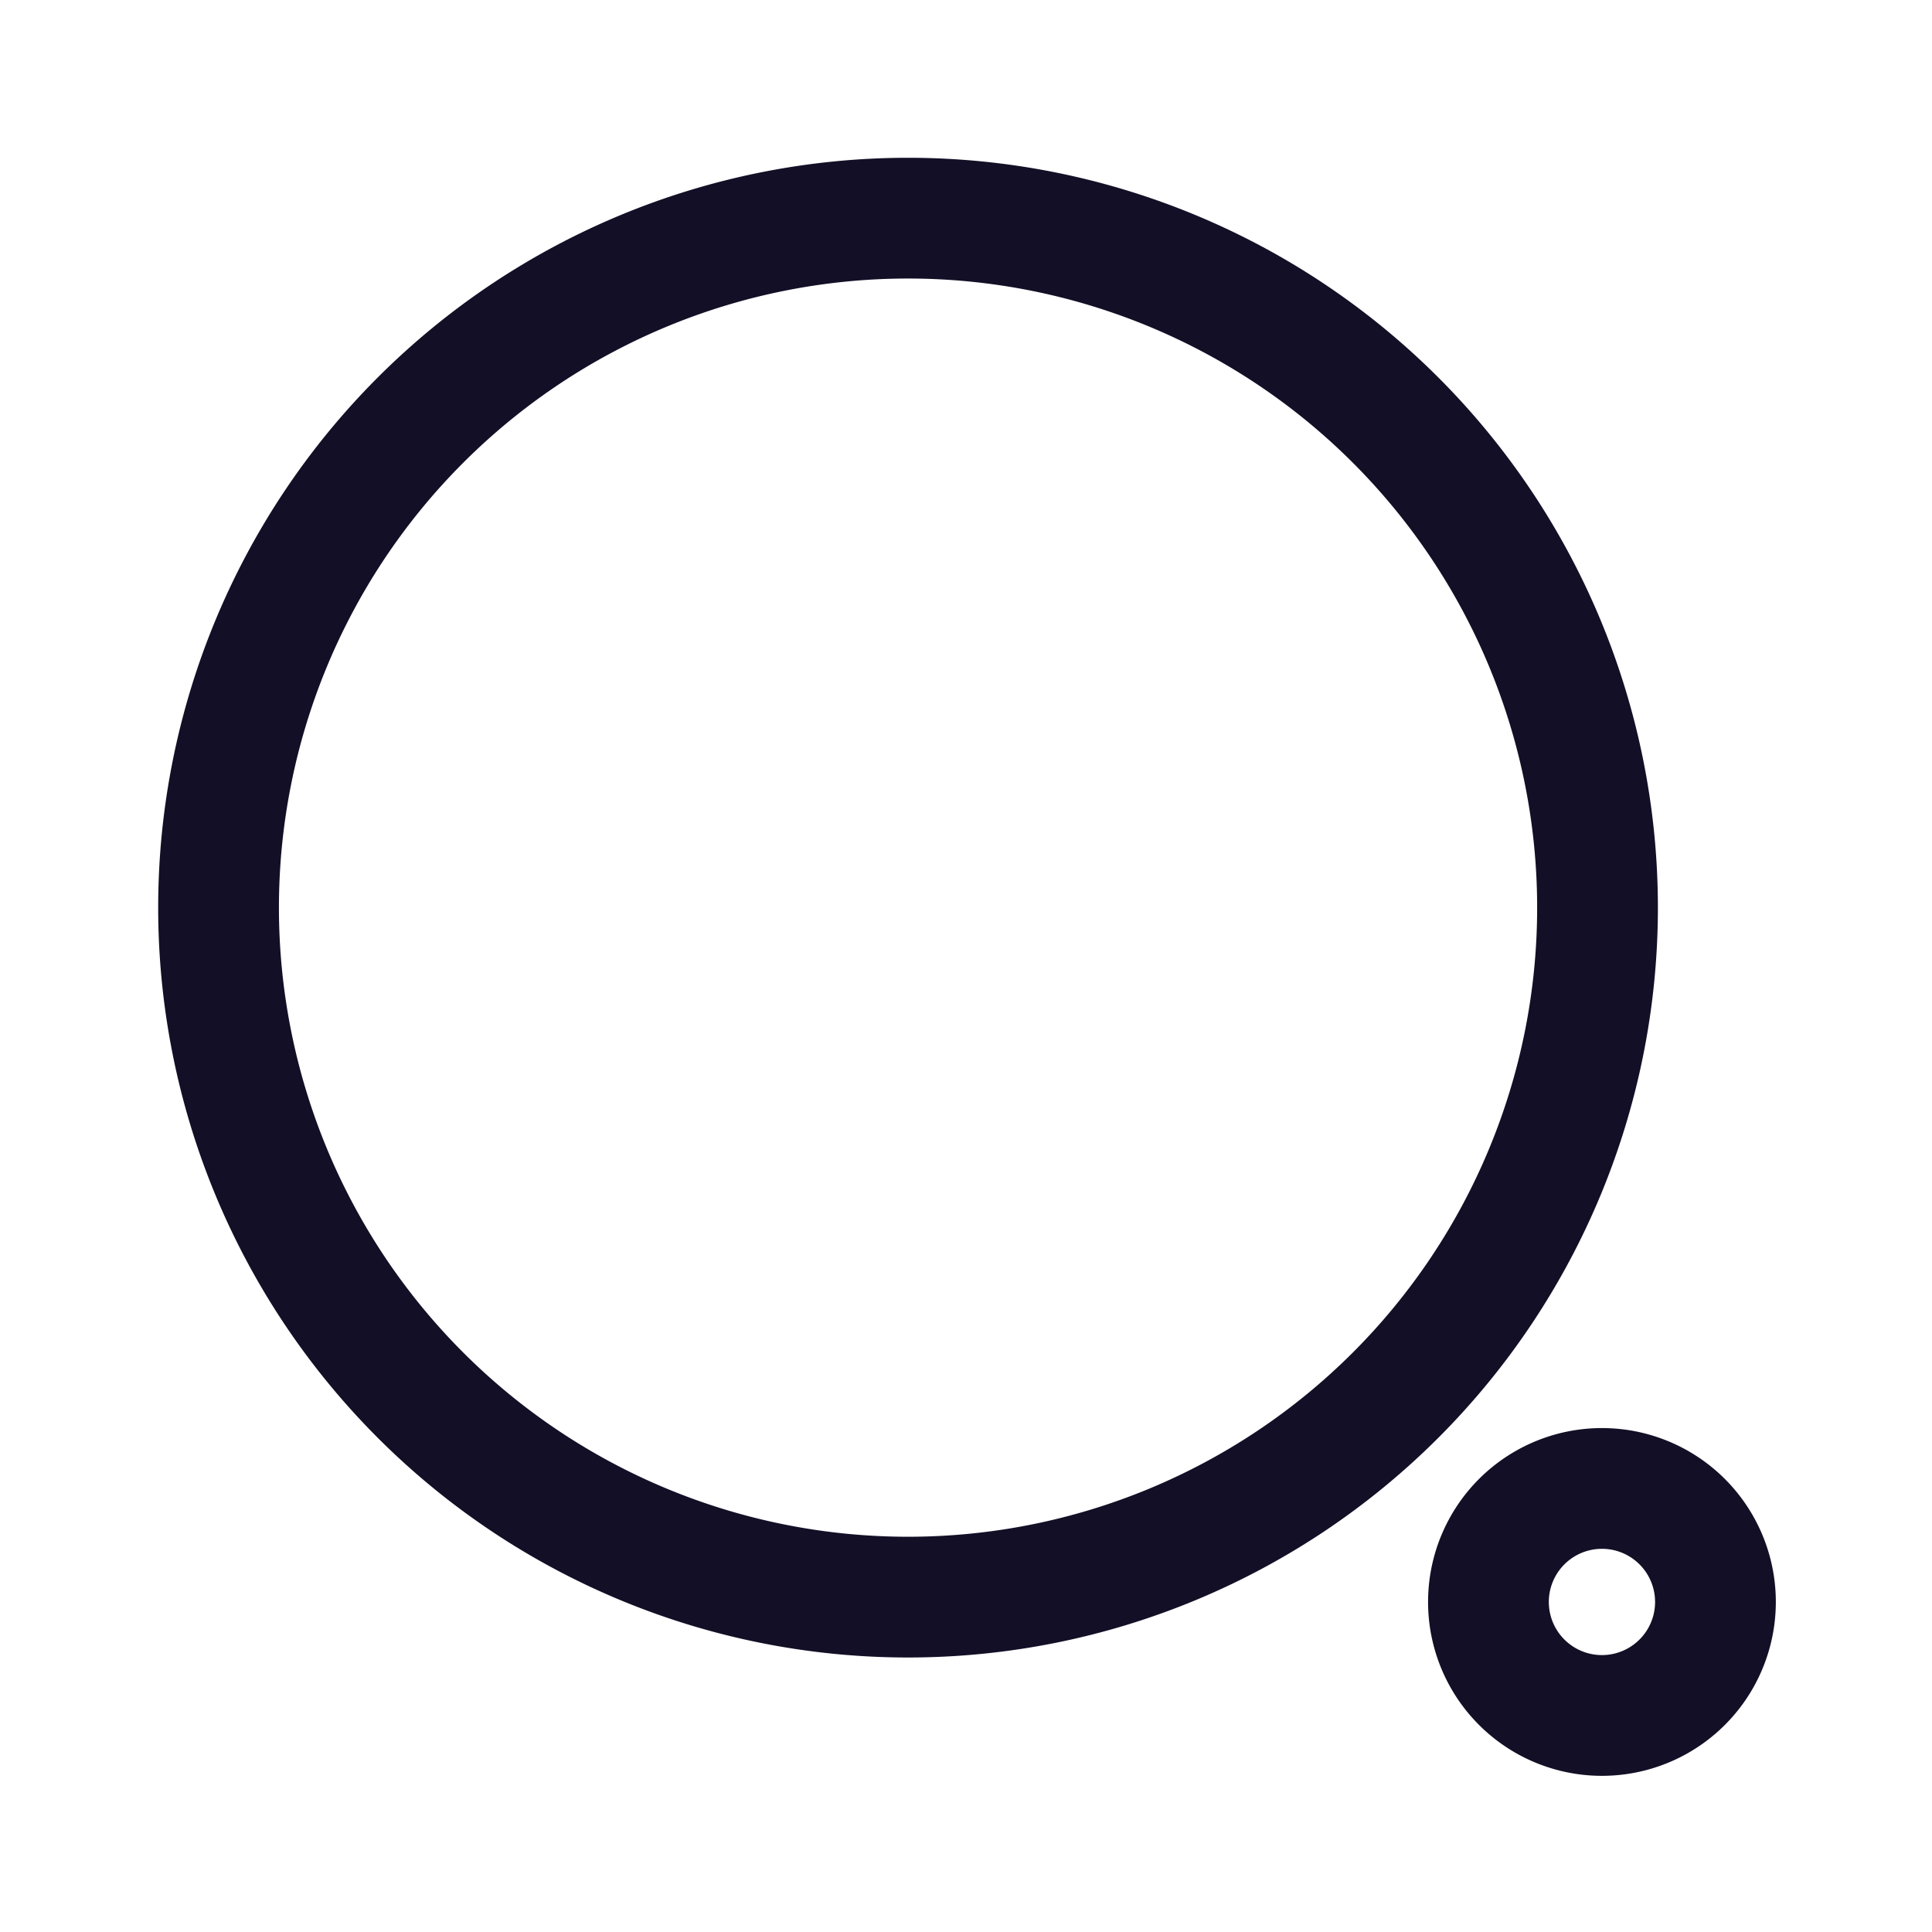 <svg xmlns="http://www.w3.org/2000/svg" width="24" height="24" fill="none"><g stroke="#130F26" stroke-linecap="round" stroke-linejoin="round" stroke-width="1.5" clip-rule="evenodd"><path d="M11.28 2.71a8.56 8.56 0 1 1 0 17.13 8.56 8.56 0 0 1 0-17.13ZM19.9 18.49a1.41 1.41 0 1 1 0 2.82 1.41 1.41 0 0 1 0-2.82Z"/></g></svg>